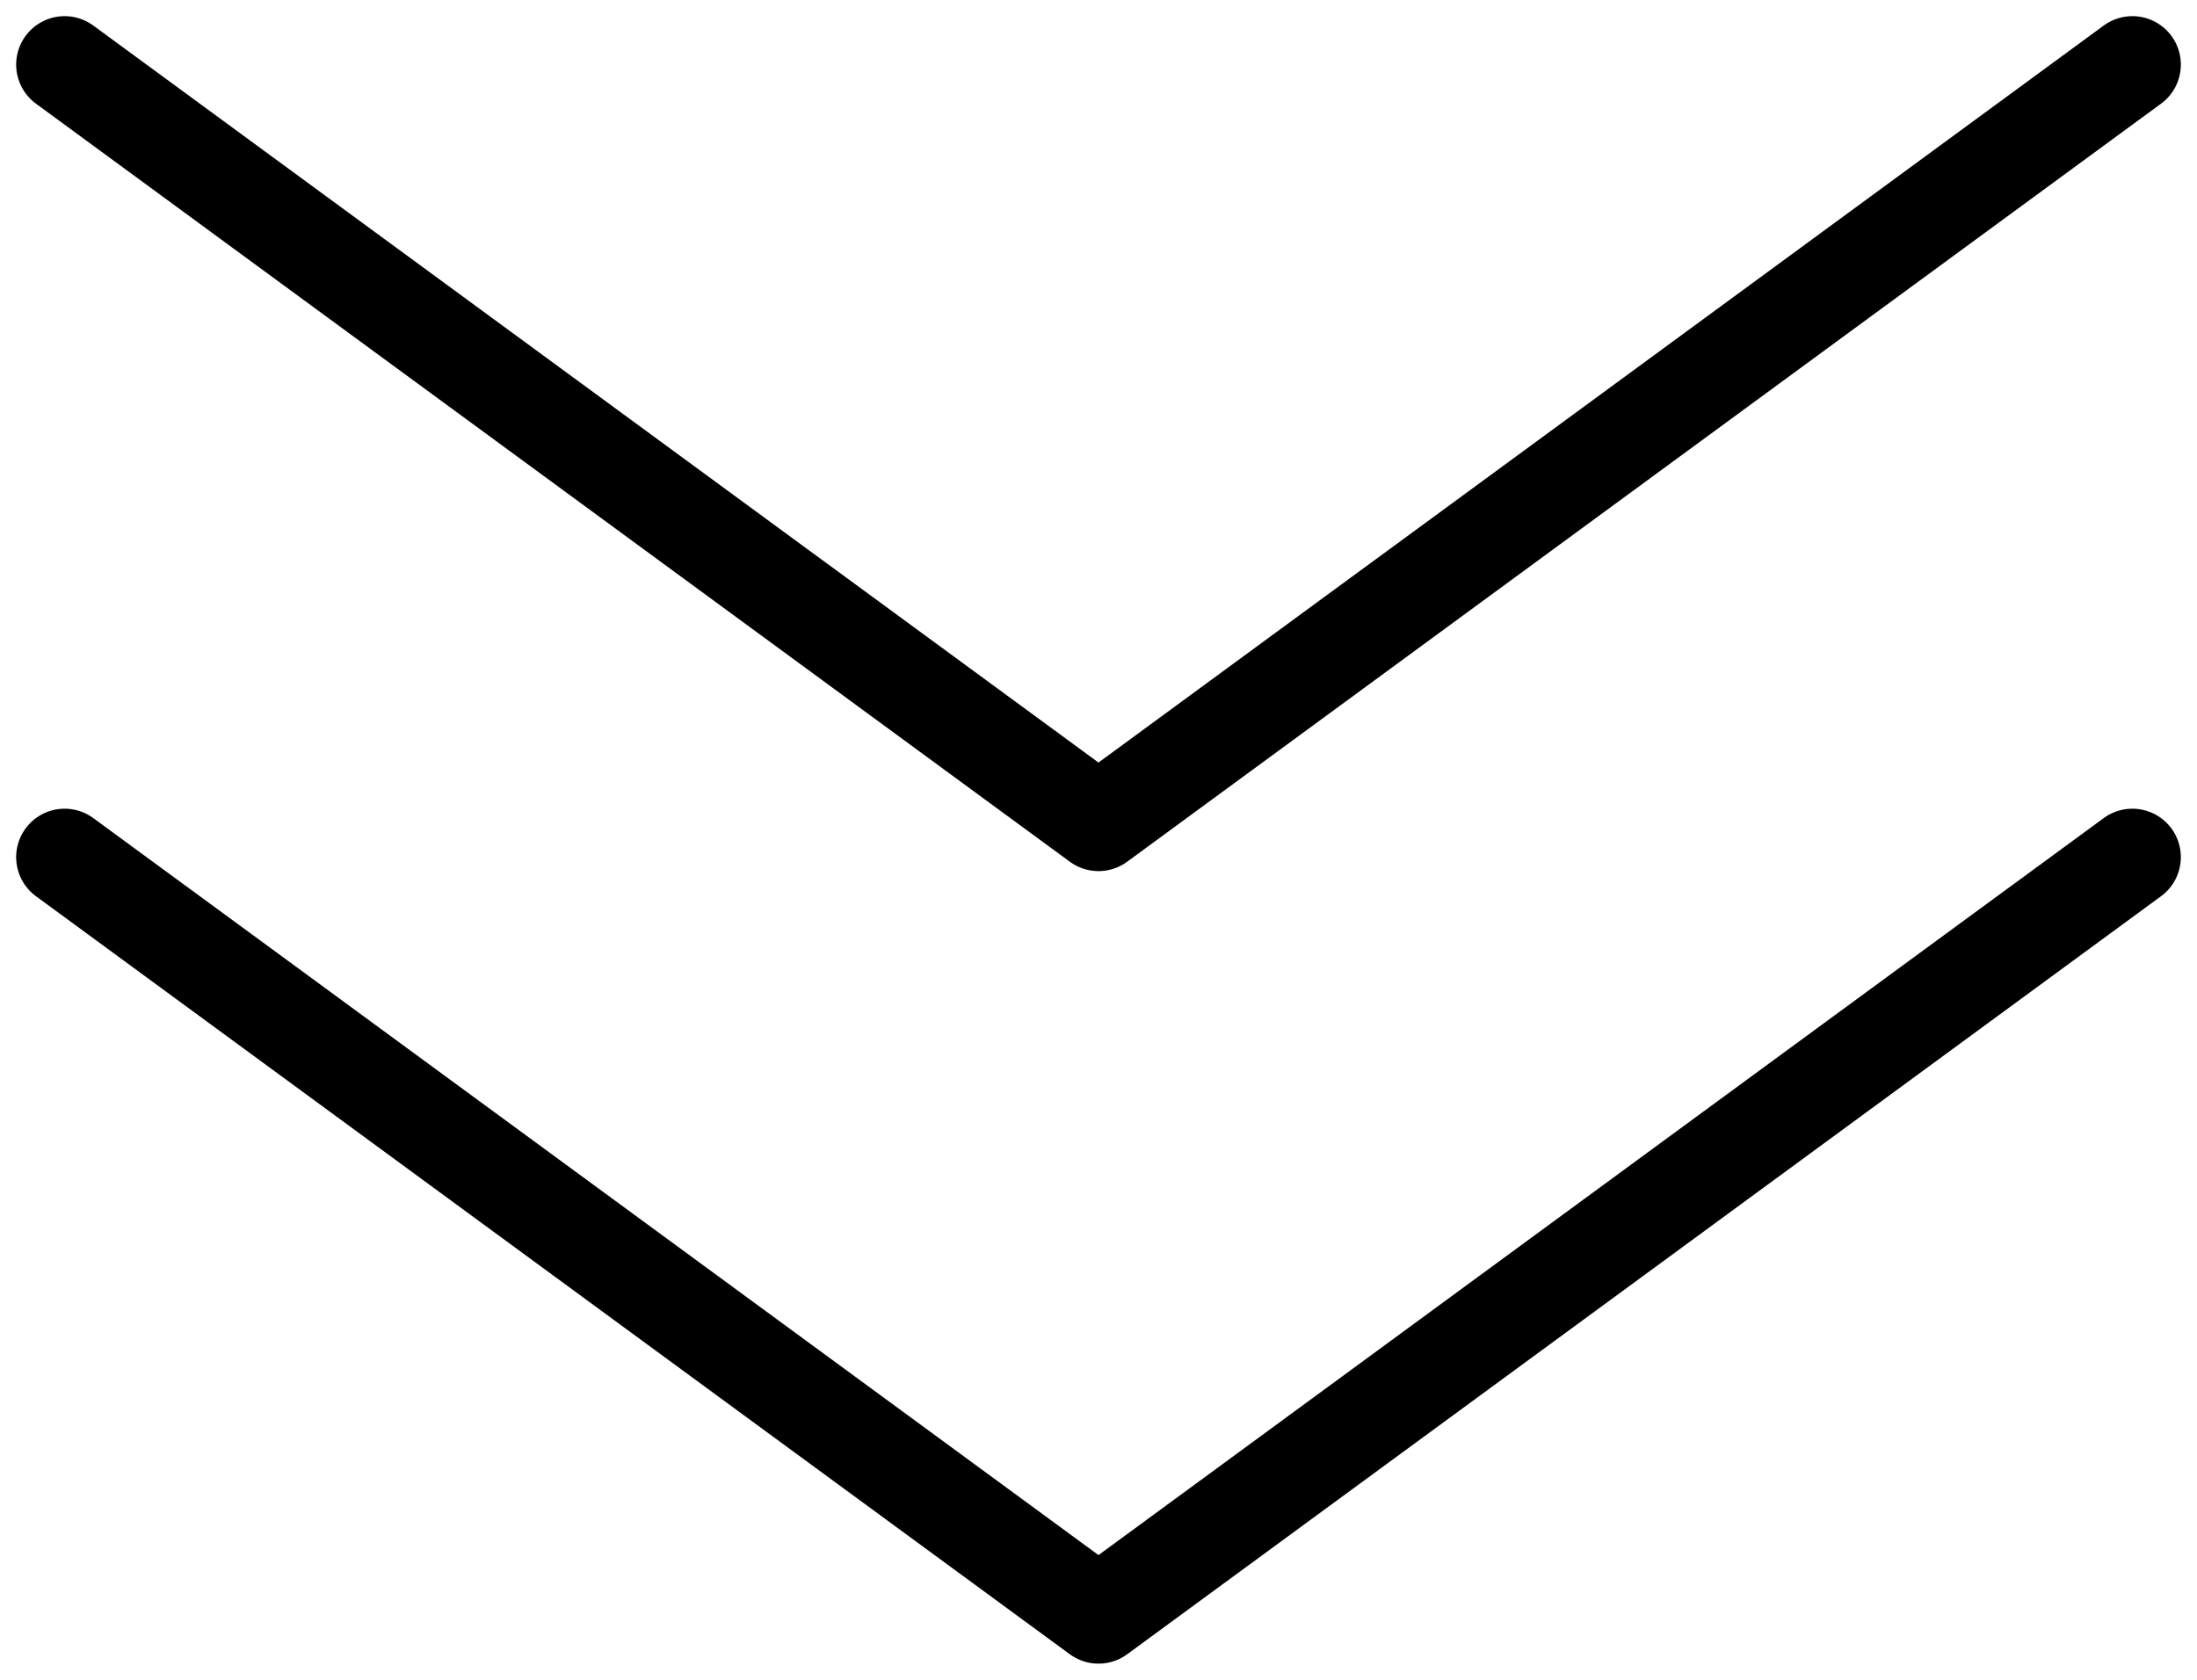 <svg width="34" height="26" viewBox="0 0 34 26" fill="none" xmlns="http://www.w3.org/2000/svg">
<path d="M33 13.267L17 25L1 13.267M1 1L17 12.733L33 1" stroke="black" stroke-width="1.5" stroke-linecap="round" stroke-linejoin="round"/>
</svg>

